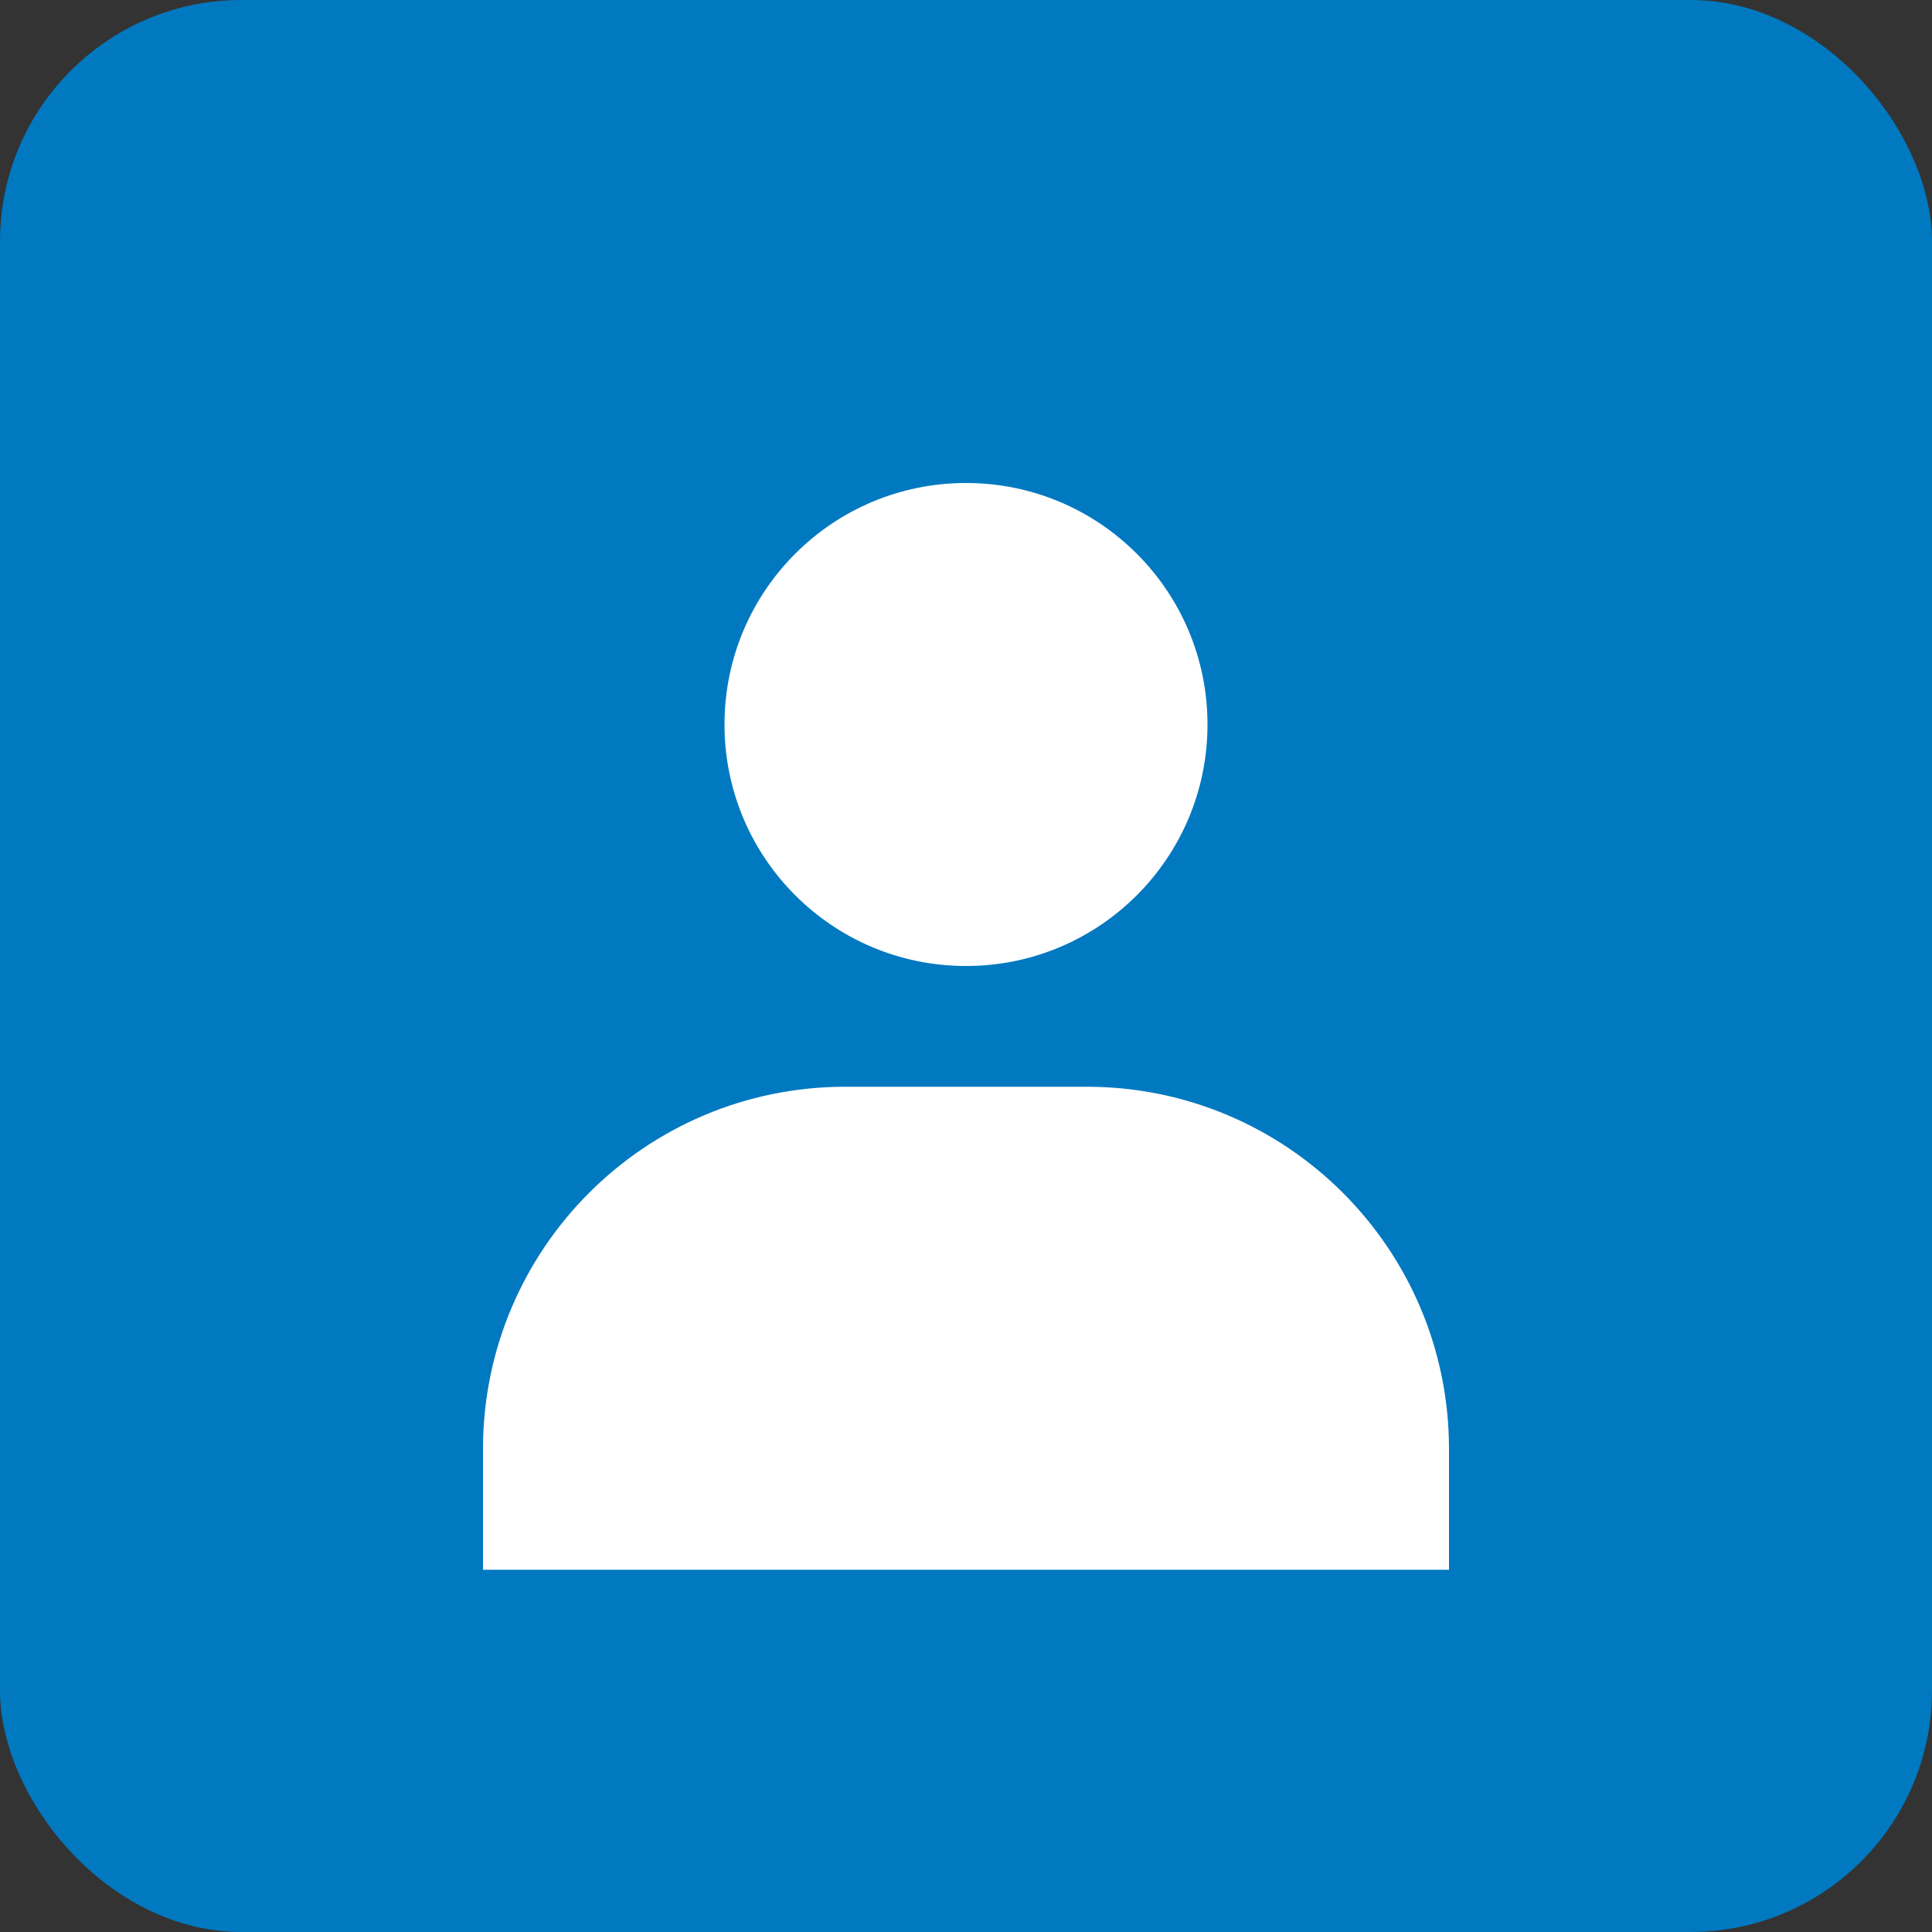 <svg width="16" height="16" viewBox="0 0 16 16" fill="none" xmlns="http://www.w3.org/2000/svg">
  <rect x="0" y="0" width="16" height="16" fill="#333333" stroke="none"/>
  <rect width="16" height="16" rx="2" fill="#0079c1"/>
  <path d="M8 4C6.895 4 6 4.895 6 6C6 7.105 6.895 8 8 8C9.105 8 10 7.105 10 6C10 4.895 9.105 4 8 4Z" fill="white"/>
  <path d="M4 12C4 10.343 5.343 9 7 9H9C10.657 9 12 10.343 12 12V13H4V12Z" fill="white"/>
</svg>
